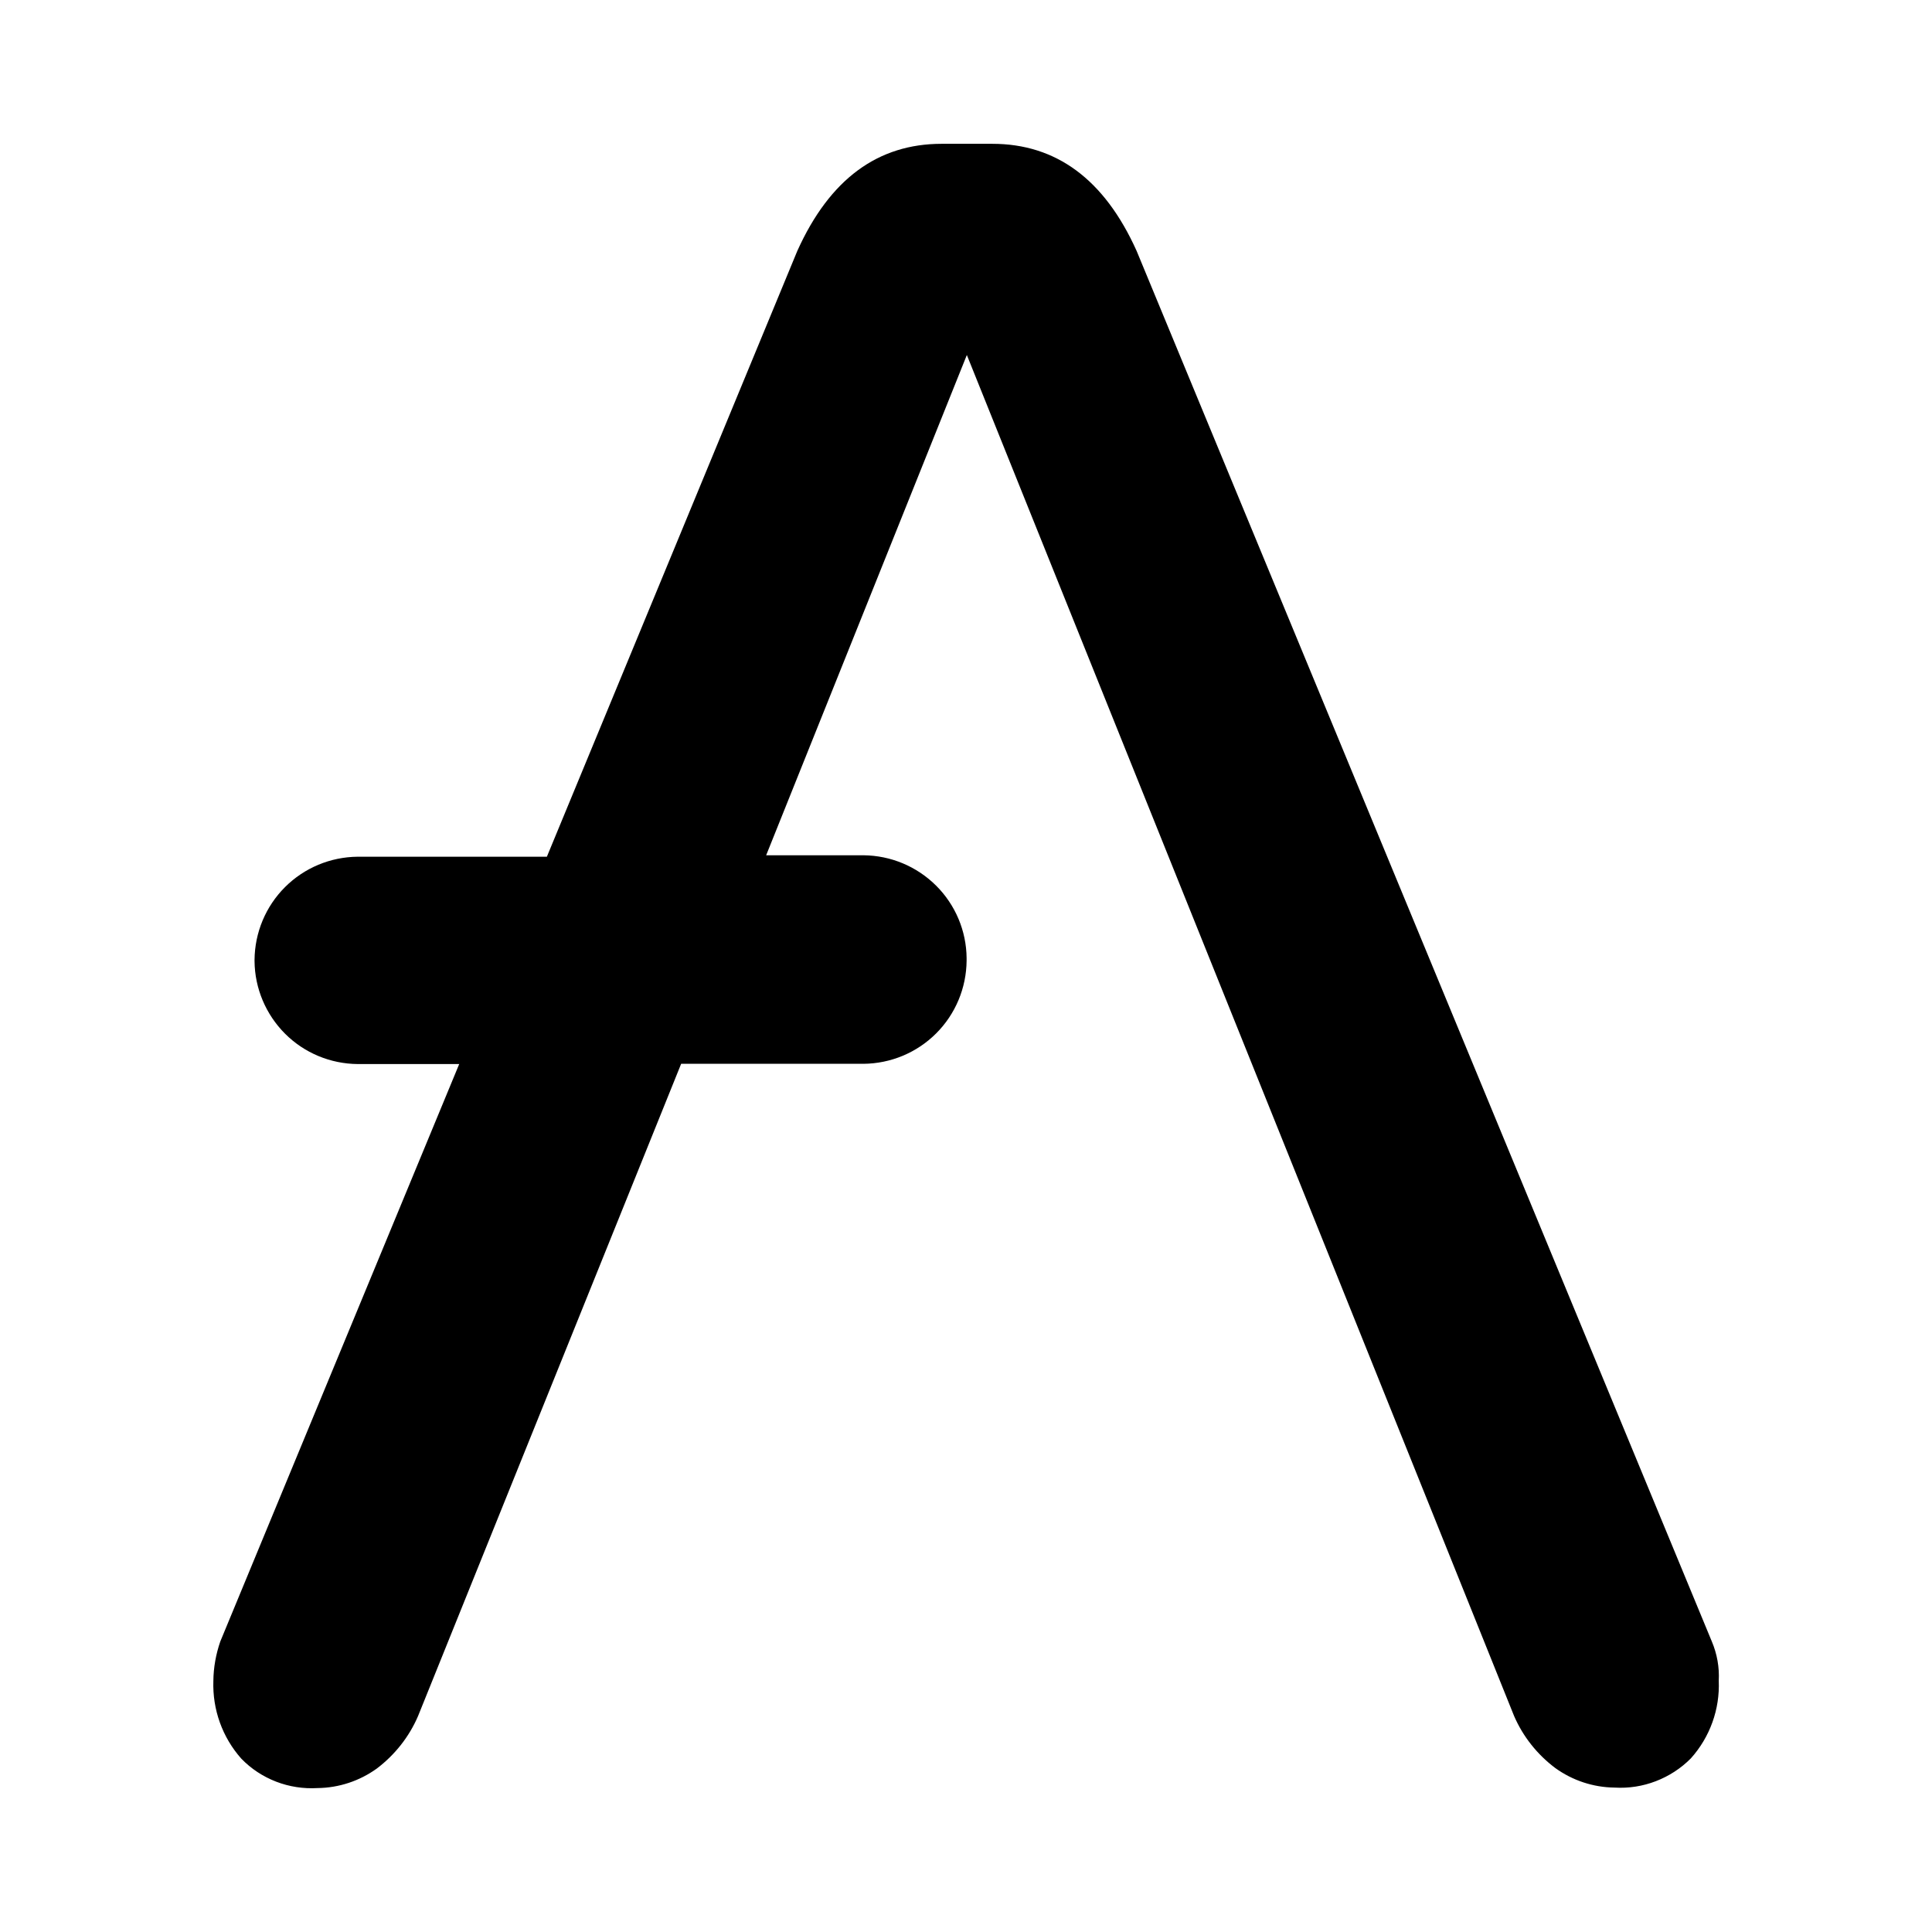 <!-- Generated by IcoMoon.io -->
<svg version="1.1" xmlns="http://www.w3.org/2000/svg" width="16" height="16" viewBox="0 0 16 16">
<title>app_aave</title>
<path d="M14.234 13.919c0.010 0.236-0.073 0.467-0.231 0.643-0.082 0.083-0.181 0.147-0.29 0.189s-0.225 0.060-0.342 0.053c-0.177-0.002-0.348-0.059-0.491-0.162-0.149-0.112-0.267-0.26-0.341-0.431l-4.532-11.271-1.662 4.143h0.806c0.226 0.002 0.441 0.092 0.601 0.251s0.251 0.375 0.253 0.6v0.022c-0.002 0.226-0.092 0.442-0.252 0.602s-0.376 0.25-0.602 0.252h-1.51l-2.179 5.402c-0.074 0.172-0.192 0.321-0.341 0.434-0.143 0.103-0.314 0.16-0.491 0.162-0.117 0.007-0.234-0.011-0.343-0.053s-0.208-0.107-0.289-0.191c-0.157-0.177-0.239-0.407-0.231-0.643 0.001-0.111 0.021-0.221 0.057-0.326l1.979-4.783h-0.841c-0.226-0.002-0.442-0.092-0.601-0.251s-0.251-0.375-0.253-0.601v-0.011c0.002-0.226 0.092-0.442 0.252-0.602s0.376-0.25 0.602-0.252h1.567l2.074-5.017c0.269-0.597 0.669-0.887 1.195-0.887h0.42c0.526 0 0.927 0.291 1.195 0.887l4.764 11.517c0.043 0.102 0.063 0.213 0.057 0.324v0z"></path>
</svg>
